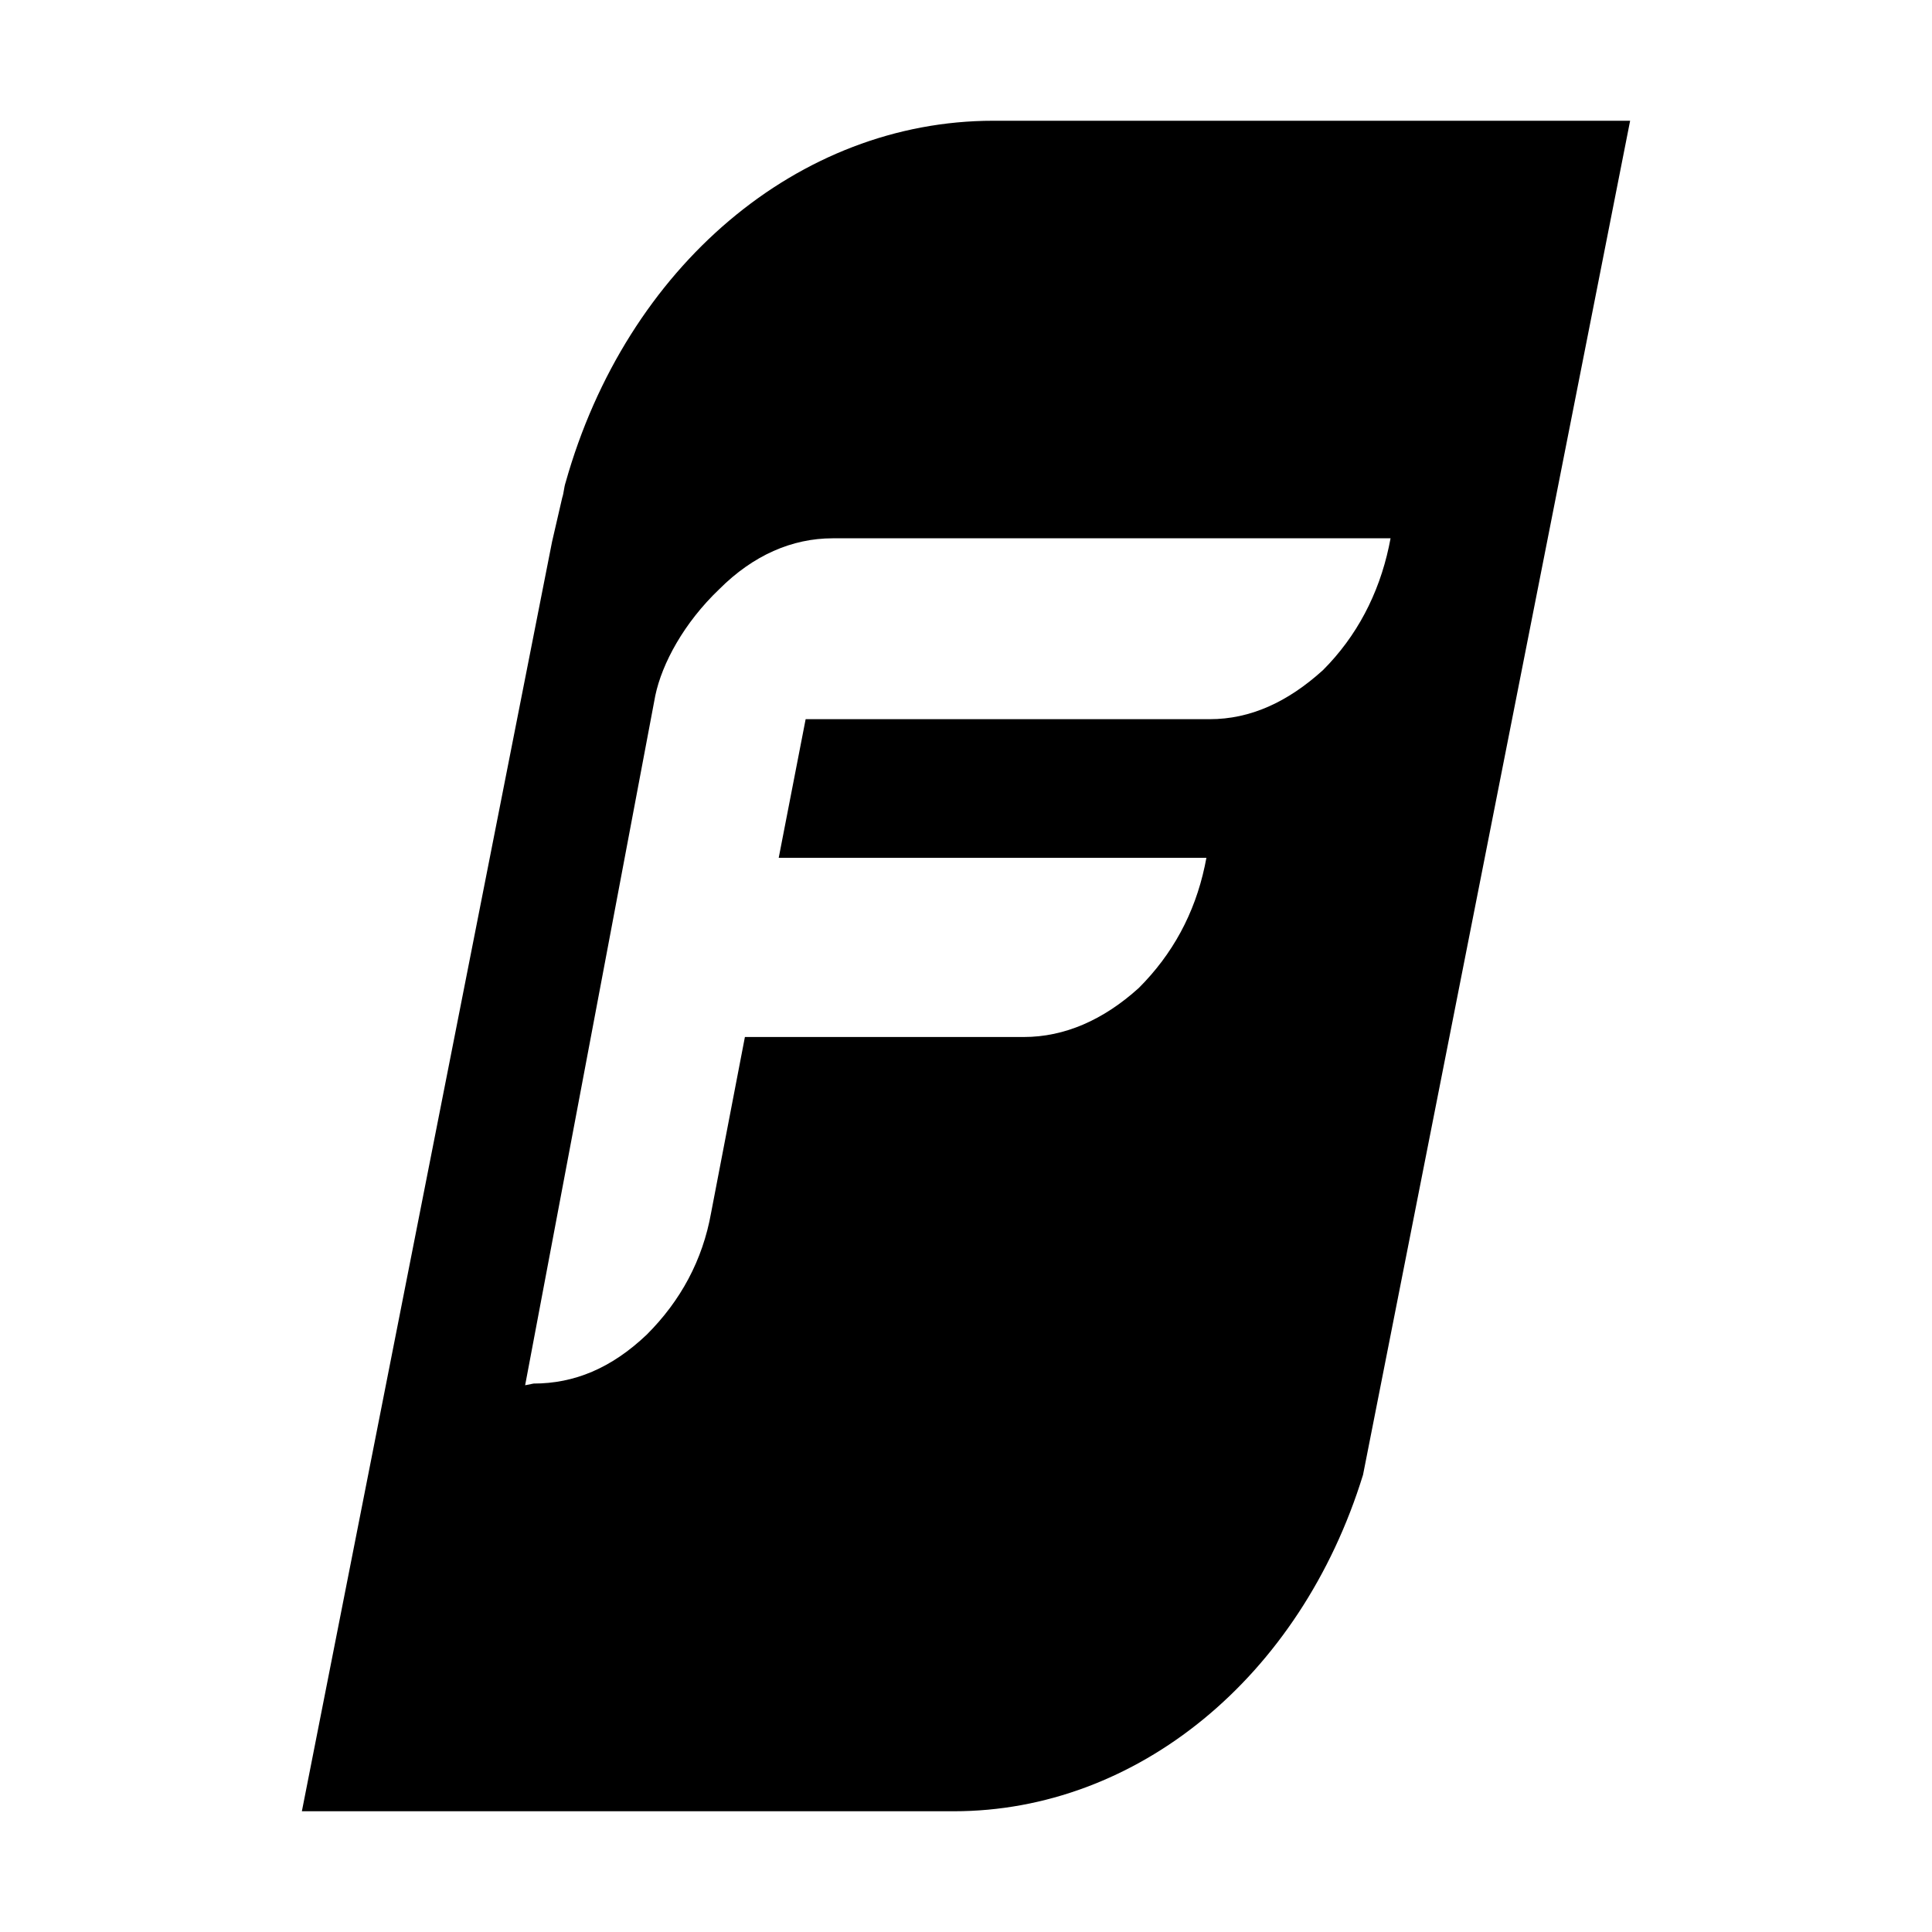 <svg width="16" height="16" viewBox="0 0 16 16" fill="none" xmlns="http://www.w3.org/2000/svg">
<path d="M13.5 1L11.288 12.214C10.77 13.894 9.412 15 7.9 15H2.5L4.572 4.486L4.656 4.122C4.67 4.08 4.67 4.038 4.684 3.996C5.188 2.204 6.616 1 8.226 1H13.5ZM5.427 5.76L4.349 11.472L4.419 11.458C4.755 11.458 5.063 11.332 5.357 11.052C5.637 10.772 5.819 10.436 5.889 10.044L6.169 8.588H8.479C8.815 8.588 9.137 8.448 9.431 8.182C9.711 7.902 9.893 7.566 9.977 7.174L9.991 7.104H6.449L6.672 5.956H10.018C10.354 5.956 10.662 5.816 10.956 5.55C11.236 5.27 11.418 4.92 11.502 4.528L11.516 4.458H6.896C6.56 4.458 6.238 4.598 5.958 4.878C5.664 5.158 5.483 5.494 5.427 5.76Z" fill="black"/>
</svg>
